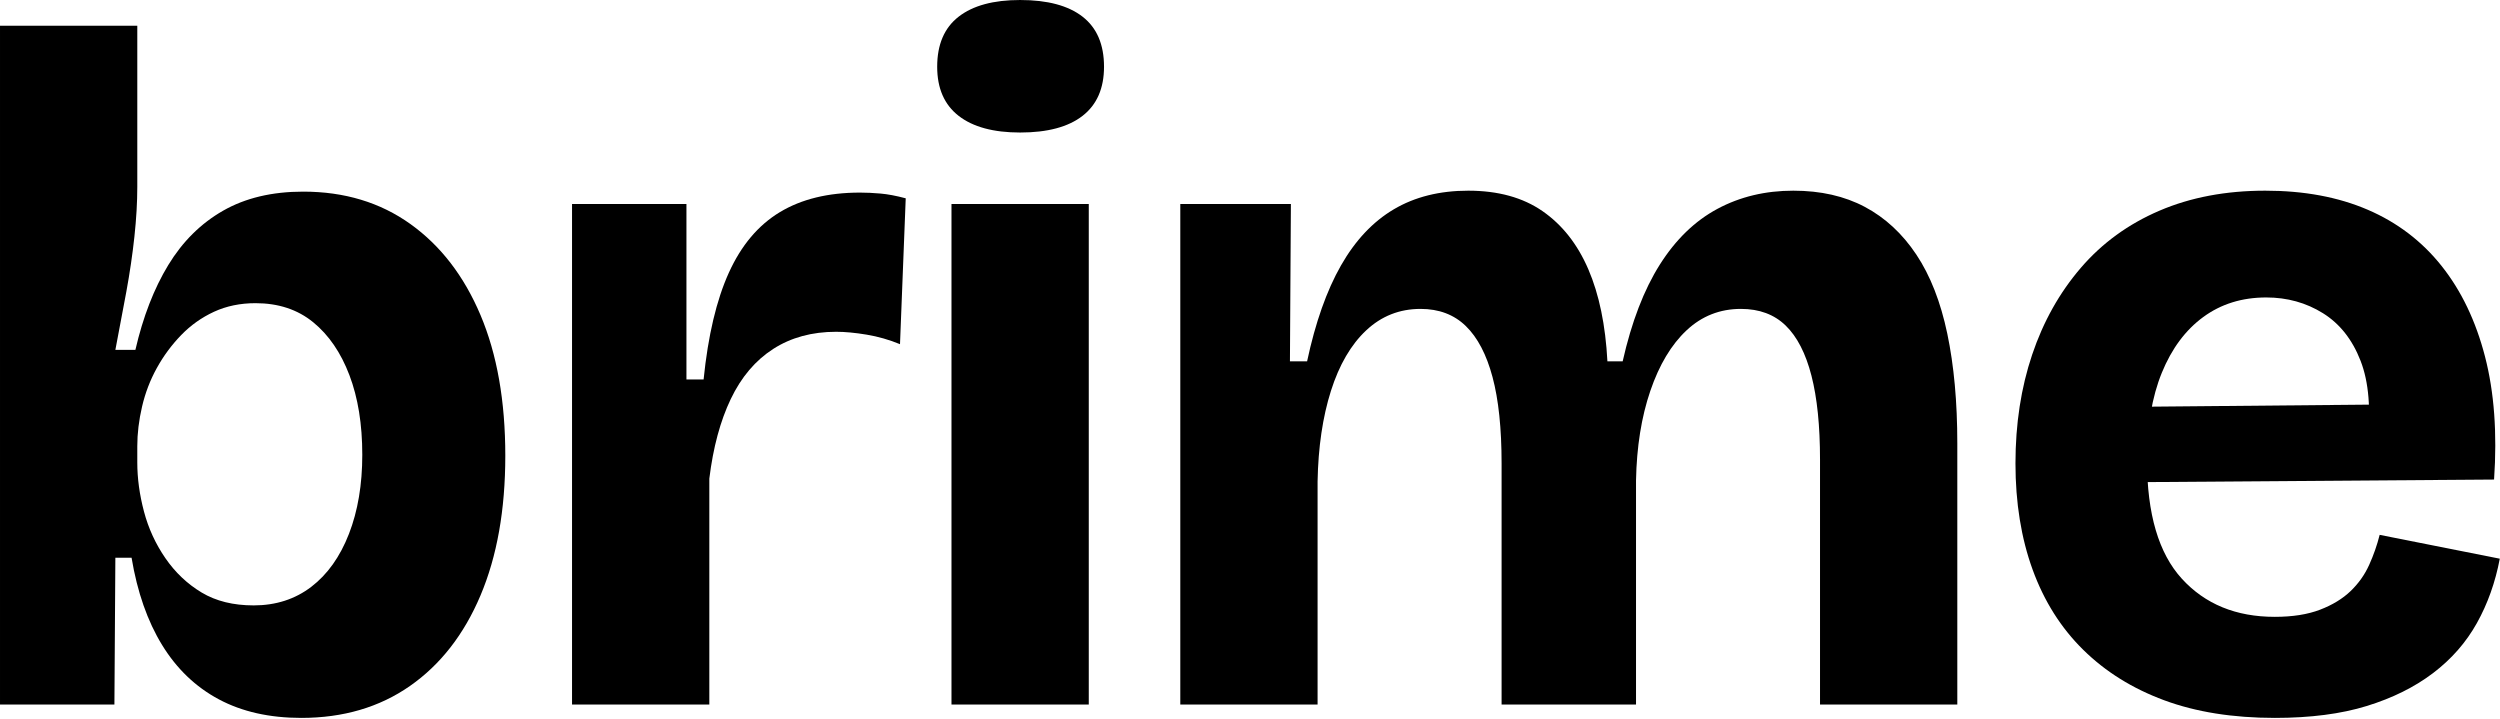 <?xml version="1.0" encoding="UTF-8" standalone="no"?><!DOCTYPE svg PUBLIC "-//W3C//DTD SVG 1.1//EN" "http://www.w3.org/Graphics/SVG/1.1/DTD/svg11.dtd"><svg width="100%" height="100%" viewBox="0 0 1551 446" version="1.1" xmlns="http://www.w3.org/2000/svg" xmlns:xlink="http://www.w3.org/1999/xlink" xml:space="preserve" xmlns:serif="http://www.serif.com/" style="fill-rule:evenodd;clip-rule:evenodd;stroke-linejoin:round;stroke-miterlimit:2;"><g><path d="M186.909,445.387c-19.716,0 -36.771,-3.844 -51.163,-11.534c-14.393,-7.689 -26.124,-18.927 -35.194,-33.714c-9.069,-14.787 -15.378,-32.827 -18.927,-54.121l-10.055,0l-0.592,91.089l-70.978,-0l0,-421.137l85.174,0l-0,99.961c-0,9.464 -0.592,19.716 -1.775,30.757c-1.183,11.041 -2.859,22.476 -5.027,34.306c-2.169,11.83 -4.437,23.857 -6.802,36.081l12.421,-0c4.732,-20.505 11.534,-38.053 20.406,-52.642c8.872,-14.59 20.209,-25.829 34.01,-33.715c13.802,-7.887 30.363,-11.83 49.685,-11.83c25.631,0 47.812,6.704 66.542,20.111c18.73,13.407 33.222,32.236 43.474,56.486c10.252,24.251 15.378,53.333 15.378,87.244c0,33.518 -5.126,62.402 -15.378,86.653c-10.252,24.251 -24.842,42.981 -43.77,56.191c-18.927,13.209 -41.404,19.814 -67.429,19.814Zm-29.574,-69.795c13.801,0 25.729,-3.844 35.785,-11.534c10.055,-7.689 17.843,-18.631 23.363,-32.827c5.521,-14.196 8.281,-30.56 8.281,-49.093c-0,-18.928 -2.662,-35.391 -7.985,-49.389c-5.323,-13.999 -12.816,-24.941 -22.477,-32.827c-9.66,-7.887 -21.589,-11.83 -35.784,-11.83c-9.464,-0 -18.041,1.774 -25.73,5.323c-7.689,3.549 -14.491,8.38 -20.406,14.492c-5.915,6.112 -10.943,12.914 -15.083,20.406c-4.14,7.492 -7.196,15.477 -9.168,23.955c-1.972,8.478 -2.957,16.66 -2.957,24.546l-0,10.056c-0,9.858 1.38,20.012 4.14,30.461c2.76,10.45 7.196,20.111 13.308,28.983c6.112,8.872 13.605,15.97 22.477,21.293c8.872,5.324 19.617,7.985 32.236,7.985Z" style="fill-rule:nonzero;"/><path d="M354.89,437.107l0,-310.529l70.978,-0l0,108.833l10.647,-0c2.76,-27.209 7.985,-49.291 15.674,-66.247c7.69,-16.955 18.238,-29.475 31.645,-37.559c13.407,-8.083 29.968,-12.125 49.685,-12.125c3.943,-0 8.182,0.197 12.716,0.591c4.535,0.395 9.76,1.38 15.675,2.958l-3.549,90.497c-6.704,-2.761 -13.604,-4.732 -20.702,-5.915c-7.098,-1.183 -13.407,-1.775 -18.928,-1.775c-14.984,0 -27.996,3.549 -39.038,10.647c-11.041,7.098 -19.814,17.449 -26.321,31.053c-6.506,13.604 -10.942,30.067 -13.308,49.389l0,140.182l-85.174,-0Z" style="fill-rule:nonzero;"/><path d="M590.301,437.107l-0,-310.529l85.174,-0l-0,310.529l-85.174,-0Zm42.587,-354.891c-16.562,0 -29.279,-3.45 -38.151,-10.351c-8.872,-6.9 -13.308,-17.054 -13.308,-30.461c-0,-13.801 4.436,-24.152 13.308,-31.053c8.872,-6.901 21.589,-10.351 38.151,-10.351c16.956,-0 29.87,3.45 38.742,10.351c8.872,6.901 13.308,17.252 13.308,31.053c0,13.407 -4.436,23.561 -13.308,30.461c-8.872,6.901 -21.786,10.351 -38.742,10.351Z" style="fill-rule:nonzero;"/><path d="M732.257,437.107l0,-310.529l68.612,-0l-0.591,97.594l10.646,0c5.127,-24.053 12.126,-43.868 20.998,-59.444c8.872,-15.575 19.815,-27.208 32.828,-34.897c13.012,-7.69 28.391,-11.534 46.135,-11.534c18.533,-0 33.912,4.239 46.136,12.717c12.224,8.478 21.688,20.504 28.391,36.08c6.704,15.576 10.647,34.602 11.83,57.078l9.464,0c5.52,-24.448 13.209,-44.459 23.068,-60.035c9.858,-15.576 21.786,-27.11 35.784,-34.602c13.999,-7.492 29.673,-11.238 47.023,-11.238c16.956,-0 31.743,3.352 44.362,10.055c12.618,6.703 23.265,16.562 31.94,29.574c8.675,13.013 15.083,29.377 19.223,49.093c4.14,19.717 6.211,42.39 6.211,68.021l-0,162.067l-85.174,-0l-0,-152.012c-0,-20.899 -1.775,-38.249 -5.323,-52.05c-3.549,-13.802 -8.873,-24.153 -15.971,-31.053c-7.097,-6.901 -16.364,-10.351 -27.799,-10.351c-13.013,-0 -24.251,4.436 -33.715,13.308c-9.464,8.872 -16.956,21.392 -22.476,37.559c-5.521,16.168 -8.478,34.701 -8.873,55.6l0,138.999l-83.399,-0l0,-149.646c0,-21.688 -1.873,-39.531 -5.619,-53.529c-3.746,-13.999 -9.266,-24.547 -16.561,-31.644c-7.295,-7.098 -16.661,-10.647 -28.096,-10.647c-13.013,-0 -24.251,4.436 -33.714,13.308c-9.464,8.872 -16.759,21.392 -21.885,37.559c-5.127,16.168 -7.887,34.898 -8.281,56.191l-0,138.408l-85.174,-0Z" style="fill-rule:nonzero;"/><path d="M1411.28,445.387c-26.026,0 -48.896,-3.647 -68.612,-10.942c-19.717,-7.295 -36.475,-17.745 -50.277,-31.349c-13.801,-13.604 -24.25,-30.165 -31.348,-49.684c-7.098,-19.519 -10.647,-41.503 -10.647,-65.951c0,-24.448 3.45,-46.924 10.351,-67.429c6.901,-20.505 16.956,-38.446 30.166,-53.825c13.21,-15.379 29.475,-27.208 48.797,-35.489c19.322,-8.281 41.207,-12.421 65.655,-12.421c24.054,-0 45.248,3.943 63.584,11.829c18.336,7.887 33.616,19.519 45.84,34.898c12.224,15.379 21.195,34.109 26.913,56.191c5.718,22.082 7.591,47.516 5.619,76.301l-241.917,1.775l0,-46.727l191.049,-1.775l-27.799,24.251c2.366,-20.899 0.985,-37.954 -4.141,-51.163c-5.126,-13.21 -12.914,-23.068 -23.363,-29.575c-10.45,-6.506 -22.181,-9.759 -35.194,-9.759c-14.984,-0 -27.997,4.042 -39.038,12.125c-11.041,8.084 -19.617,19.618 -25.729,34.602c-6.112,14.984 -9.168,33.123 -9.168,54.417c-0,33.123 7.196,57.571 21.589,73.344c14.393,15.773 33.616,23.659 57.67,23.659c11.041,0 20.406,-1.479 28.095,-4.436c7.689,-2.957 13.999,-6.802 18.928,-11.534c4.929,-4.732 8.773,-10.154 11.534,-16.266c2.76,-6.112 4.929,-12.322 6.506,-18.632l74.527,14.788c-2.76,14.59 -7.492,27.898 -14.196,39.925c-6.703,12.027 -15.773,22.378 -27.208,31.053c-11.435,8.675 -25.138,15.477 -41.108,20.406c-15.97,4.929 -34.996,7.393 -57.078,7.393Z" style="fill-rule:nonzero;"/></g></svg>